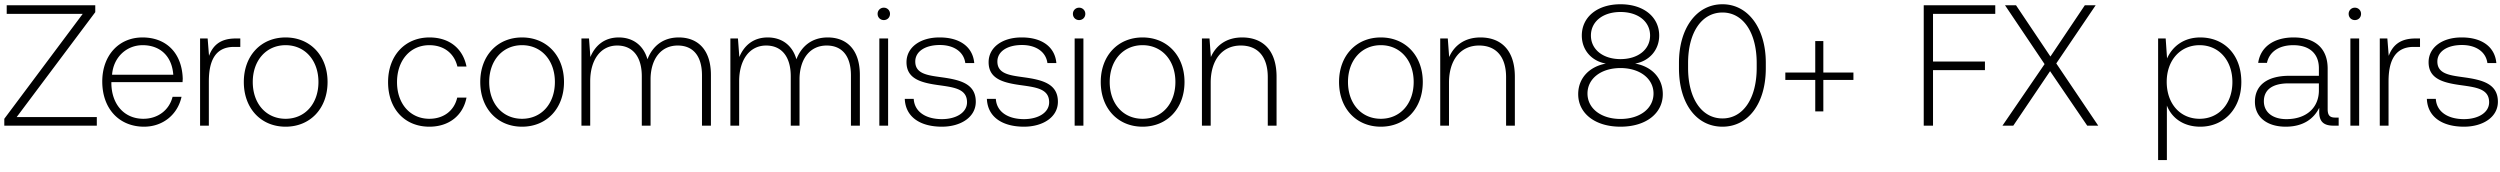 <svg width="189" height="13" viewBox="0 0 189 13" fill="none" xmlns="http://www.w3.org/2000/svg"><path d="M.507 1.05h5.746L.325 8.98v.52h6.994v-.65H1.261L7.202.92V.4H.507v.65zM10.89 9.578c1.443 0 2.548-.936 2.834-2.262h-.676c-.26 1.027-1.13 1.664-2.21 1.664-1.469 0-2.392-1.118-2.418-2.652v-.117h5.382c0-.091.013-.195.013-.273-.065-1.963-1.274-3.107-3.042-3.107-1.807 0-3.042 1.378-3.042 3.328 0 2.067 1.287 3.419 3.16 3.419zM8.472 5.652c.104-1.339 1.105-2.236 2.314-2.236 1.287 0 2.21.793 2.314 2.236H8.472zm9.345-2.743c-1.222 0-1.742.585-2.015 1.313l-.104-1.313h-.572V9.5h.663V6.159c0-1.339.35-2.613 1.898-2.613h.48v-.637h-.35zm3.775 6.669c1.86 0 3.172-1.378 3.172-3.38 0-1.989-1.313-3.367-3.172-3.367-1.859 0-3.159 1.378-3.159 3.367 0 2.002 1.3 3.38 3.16 3.38zm0-.598c-1.469 0-2.483-1.144-2.483-2.782 0-1.625 1.014-2.782 2.483-2.782 1.47 0 2.483 1.157 2.483 2.782 0 1.638-1.014 2.782-2.483 2.782zm10.867.598c1.495 0 2.548-.858 2.808-2.197h-.702c-.221.975-1.014 1.599-2.106 1.599-1.443 0-2.444-1.131-2.444-2.769 0-1.638.988-2.795 2.444-2.795 1.105 0 1.885.624 2.119 1.612h.689c-.273-1.365-1.3-2.197-2.795-2.197-1.86 0-3.133 1.378-3.133 3.38 0 2.028 1.26 3.367 3.12 3.367zm7.008 0c1.86 0 3.172-1.378 3.172-3.38 0-1.989-1.313-3.367-3.172-3.367-1.859 0-3.159 1.378-3.159 3.367 0 2.002 1.3 3.38 3.16 3.38zm0-.598c-1.469 0-2.483-1.144-2.483-2.782 0-1.625 1.014-2.782 2.483-2.782 1.47 0 2.483 1.157 2.483 2.782 0 1.638-1.014 2.782-2.483 2.782zm11.848-6.149c-1.21 0-1.99.676-2.366 1.651-.312-1.092-1.131-1.651-2.171-1.651-1.131 0-1.807.663-2.145 1.482l-.104-1.404h-.572V9.5h.663V6.146c0-1.612.78-2.704 2.04-2.704 1.145 0 1.86.806 1.86 2.327V9.5h.663V5.912c.039-1.508.819-2.47 2.054-2.47 1.144 0 1.833.767 1.833 2.262V9.5h.676V5.678c0-1.989-1.053-2.847-2.431-2.847zm11.26 0c-1.209 0-1.989.676-2.366 1.651-.312-1.092-1.13-1.651-2.17-1.651-1.132 0-1.808.663-2.145 1.482l-.105-1.404h-.572V9.5h.663V6.146c0-1.612.78-2.704 2.041-2.704 1.145 0 1.86.806 1.86 2.327V9.5h.663V5.912c.038-1.508.819-2.47 2.053-2.47 1.145 0 1.834.767 1.834 2.262V9.5h.675V5.678c0-1.989-1.053-2.847-2.43-2.847zm4.241-1.313c.26 0 .468-.195.468-.468a.458.458 0 00-.468-.468.458.458 0 00-.468.468c0 .273.208.468.468.468zM66.478 9.5h.663V2.909h-.663V9.5zm1.923-2.028c.052 1.365 1.157 2.106 2.808 2.106 1.417 0 2.56-.715 2.56-1.885 0-1.391-1.221-1.664-2.638-1.859-1.027-.143-1.937-.26-1.937-1.183 0-.754.74-1.248 1.859-1.248 1.053 0 1.807.507 1.924 1.365h.676c-.117-1.287-1.17-1.937-2.6-1.937-1.47-.013-2.522.741-2.522 1.872 0 1.326 1.222 1.573 2.574 1.755 1.105.156 2.002.299 2.002 1.274 0 .78-.82 1.274-1.898 1.274-1.261 0-2.08-.585-2.132-1.534H68.4zm6.208 0c.052 1.365 1.157 2.106 2.808 2.106 1.417 0 2.56-.715 2.56-1.885 0-1.391-1.221-1.664-2.638-1.859-1.027-.143-1.937-.26-1.937-1.183 0-.754.74-1.248 1.859-1.248 1.053 0 1.807.507 1.924 1.365h.676c-.117-1.287-1.17-1.937-2.6-1.937-1.47-.013-2.522.741-2.522 1.872 0 1.326 1.222 1.573 2.574 1.755 1.105.156 2.002.299 2.002 1.274 0 .78-.82 1.274-1.898 1.274-1.261 0-2.08-.585-2.132-1.534h-.676zm6.972-5.954c.26 0 .468-.195.468-.468a.458.458 0 00-.468-.468.458.458 0 00-.468.468c0 .273.208.468.468.468zM81.243 9.5h.663V2.909h-.663V9.5zm5.134.078c1.859 0 3.172-1.378 3.172-3.38 0-1.989-1.313-3.367-3.172-3.367-1.86 0-3.16 1.378-3.16 3.367 0 2.002 1.3 3.38 3.16 3.38zm0-.598c-1.47 0-2.483-1.144-2.483-2.782 0-1.625 1.014-2.782 2.483-2.782s2.483 1.157 2.483 2.782c0 1.638-1.014 2.782-2.483 2.782zm7.53-6.149c-1.208 0-1.988.624-2.365 1.482l-.104-1.404h-.572V9.5h.663V6.25c0-1.716.87-2.808 2.275-2.808 1.274 0 2.04.832 2.04 2.392V9.5h.664V5.808c0-2.08-1.105-2.977-2.6-2.977zm10.484 6.747c1.859 0 3.172-1.378 3.172-3.38 0-1.989-1.313-3.367-3.172-3.367-1.859 0-3.159 1.378-3.159 3.367 0 2.002 1.3 3.38 3.159 3.38zm0-.598c-1.469 0-2.483-1.144-2.483-2.782 0-1.625 1.014-2.782 2.483-2.782s2.483 1.157 2.483 2.782c0 1.638-1.014 2.782-2.483 2.782zm7.532-6.149c-1.209 0-1.989.624-2.366 1.482l-.104-1.404h-.572V9.5h.663V6.25c0-1.716.871-2.808 2.275-2.808 1.274 0 2.041.832 2.041 2.392V9.5h.663V5.808c0-2.08-1.105-2.977-2.6-2.977zm11.692 1.976c1.053-.182 1.82-1.014 1.82-2.119 0-1.391-1.157-2.366-2.925-2.366-1.768 0-2.925.975-2.925 2.366 0 1.118.767 1.937 1.82 2.119-1.209.221-2.093 1.066-2.093 2.314 0 1.43 1.248 2.457 3.198 2.457s3.198-1.027 3.198-2.457c0-1.261-.884-2.106-2.093-2.314zm-3.341-2.119c0-1.053.897-1.781 2.236-1.781 1.339 0 2.236.728 2.236 1.781s-.91 1.781-2.236 1.781-2.236-.728-2.236-1.781zm2.236 6.305c-1.469 0-2.496-.793-2.496-1.924 0-1.118 1.014-1.924 2.496-1.924 1.469 0 2.496.806 2.496 1.924 0 1.131-1.027 1.924-2.496 1.924zm4.42-3.835c0 2.665 1.313 4.42 3.289 4.42 1.95 0 3.276-1.755 3.276-4.42v-.416c0-2.587-1.326-4.42-3.276-4.42-1.976 0-3.289 1.833-3.289 4.42v.416zm5.876-.026c0 2.314-1.027 3.822-2.587 3.822-1.573 0-2.6-1.508-2.6-3.822v-.364c0-2.314 1.027-3.822 2.6-3.822 1.56 0 2.587 1.508 2.587 3.822v.364zm4.427.351h-2.262v.559h2.262v2.379h.611V6.042h2.275v-.559h-2.275V3.104h-.611v2.379zm8.201 4.017h.702V5.301h3.926v-.65h-3.926V1.05h4.706V.4h-5.408v9.1zm5.951 0h.819l2.782-4.121 2.808 4.121h.832l-3.172-4.706L158.431.4h-.819l-2.6 3.874-2.6-3.874h-.832l2.99 4.446-3.185 4.654zm14.953-6.669c-1.235 0-2.093.663-2.509 1.586l-.104-1.508h-.572V12.1h.663V7.979c.377.962 1.274 1.599 2.522 1.599 1.807 0 3.107-1.378 3.107-3.38 0-2.067-1.3-3.367-3.107-3.367zm-.052 6.149c-1.469 0-2.483-1.144-2.483-2.795 0-1.612 1.014-2.769 2.483-2.769s2.483 1.157 2.483 2.782c0 1.638-1.014 2.782-2.483 2.782zm10.27-.091c-.39 0-.585-.13-.585-.637V5.184c0-1.508-.923-2.353-2.574-2.353-1.508 0-2.509.728-2.678 1.924h.663c.169-.806.871-1.339 1.989-1.339 1.235 0 1.937.65 1.937 1.742v.572h-2.236c-1.69 0-2.6.728-2.6 1.963 0 1.17.923 1.885 2.327 1.885 1.339 0 2.132-.611 2.535-1.43v.234c-.026.78.299 1.118 1.079 1.118h.39v-.611h-.247zm-1.248-2.054c0 1.261-.897 2.171-2.457 2.171-1.053 0-1.703-.533-1.703-1.352 0-.871.65-1.352 1.872-1.352h2.288v.533zm2.719-5.317c.26 0 .468-.195.468-.468a.458.458 0 00-.468-.468.458.458 0 00-.468.468c0 .273.208.468.468.468zm-.338 7.982h.663V2.909h-.663V9.5zm4.913-6.591c-1.222 0-1.742.585-2.015 1.313l-.104-1.313h-.572V9.5h.663V6.159c0-1.339.351-2.613 1.898-2.613h.481v-.637h-.351zm.869 4.563c.052 1.365 1.157 2.106 2.808 2.106 1.417 0 2.561-.715 2.561-1.885 0-1.391-1.222-1.664-2.639-1.859-1.027-.143-1.937-.26-1.937-1.183 0-.754.741-1.248 1.859-1.248 1.053 0 1.807.507 1.924 1.365h.676c-.117-1.287-1.17-1.937-2.6-1.937-1.469-.013-2.522.741-2.522 1.872 0 1.326 1.222 1.573 2.574 1.755 1.105.156 2.002.299 2.002 1.274 0 .78-.819 1.274-1.898 1.274-1.261 0-2.08-.585-2.132-1.534h-.676z" fill="#000"/></svg>